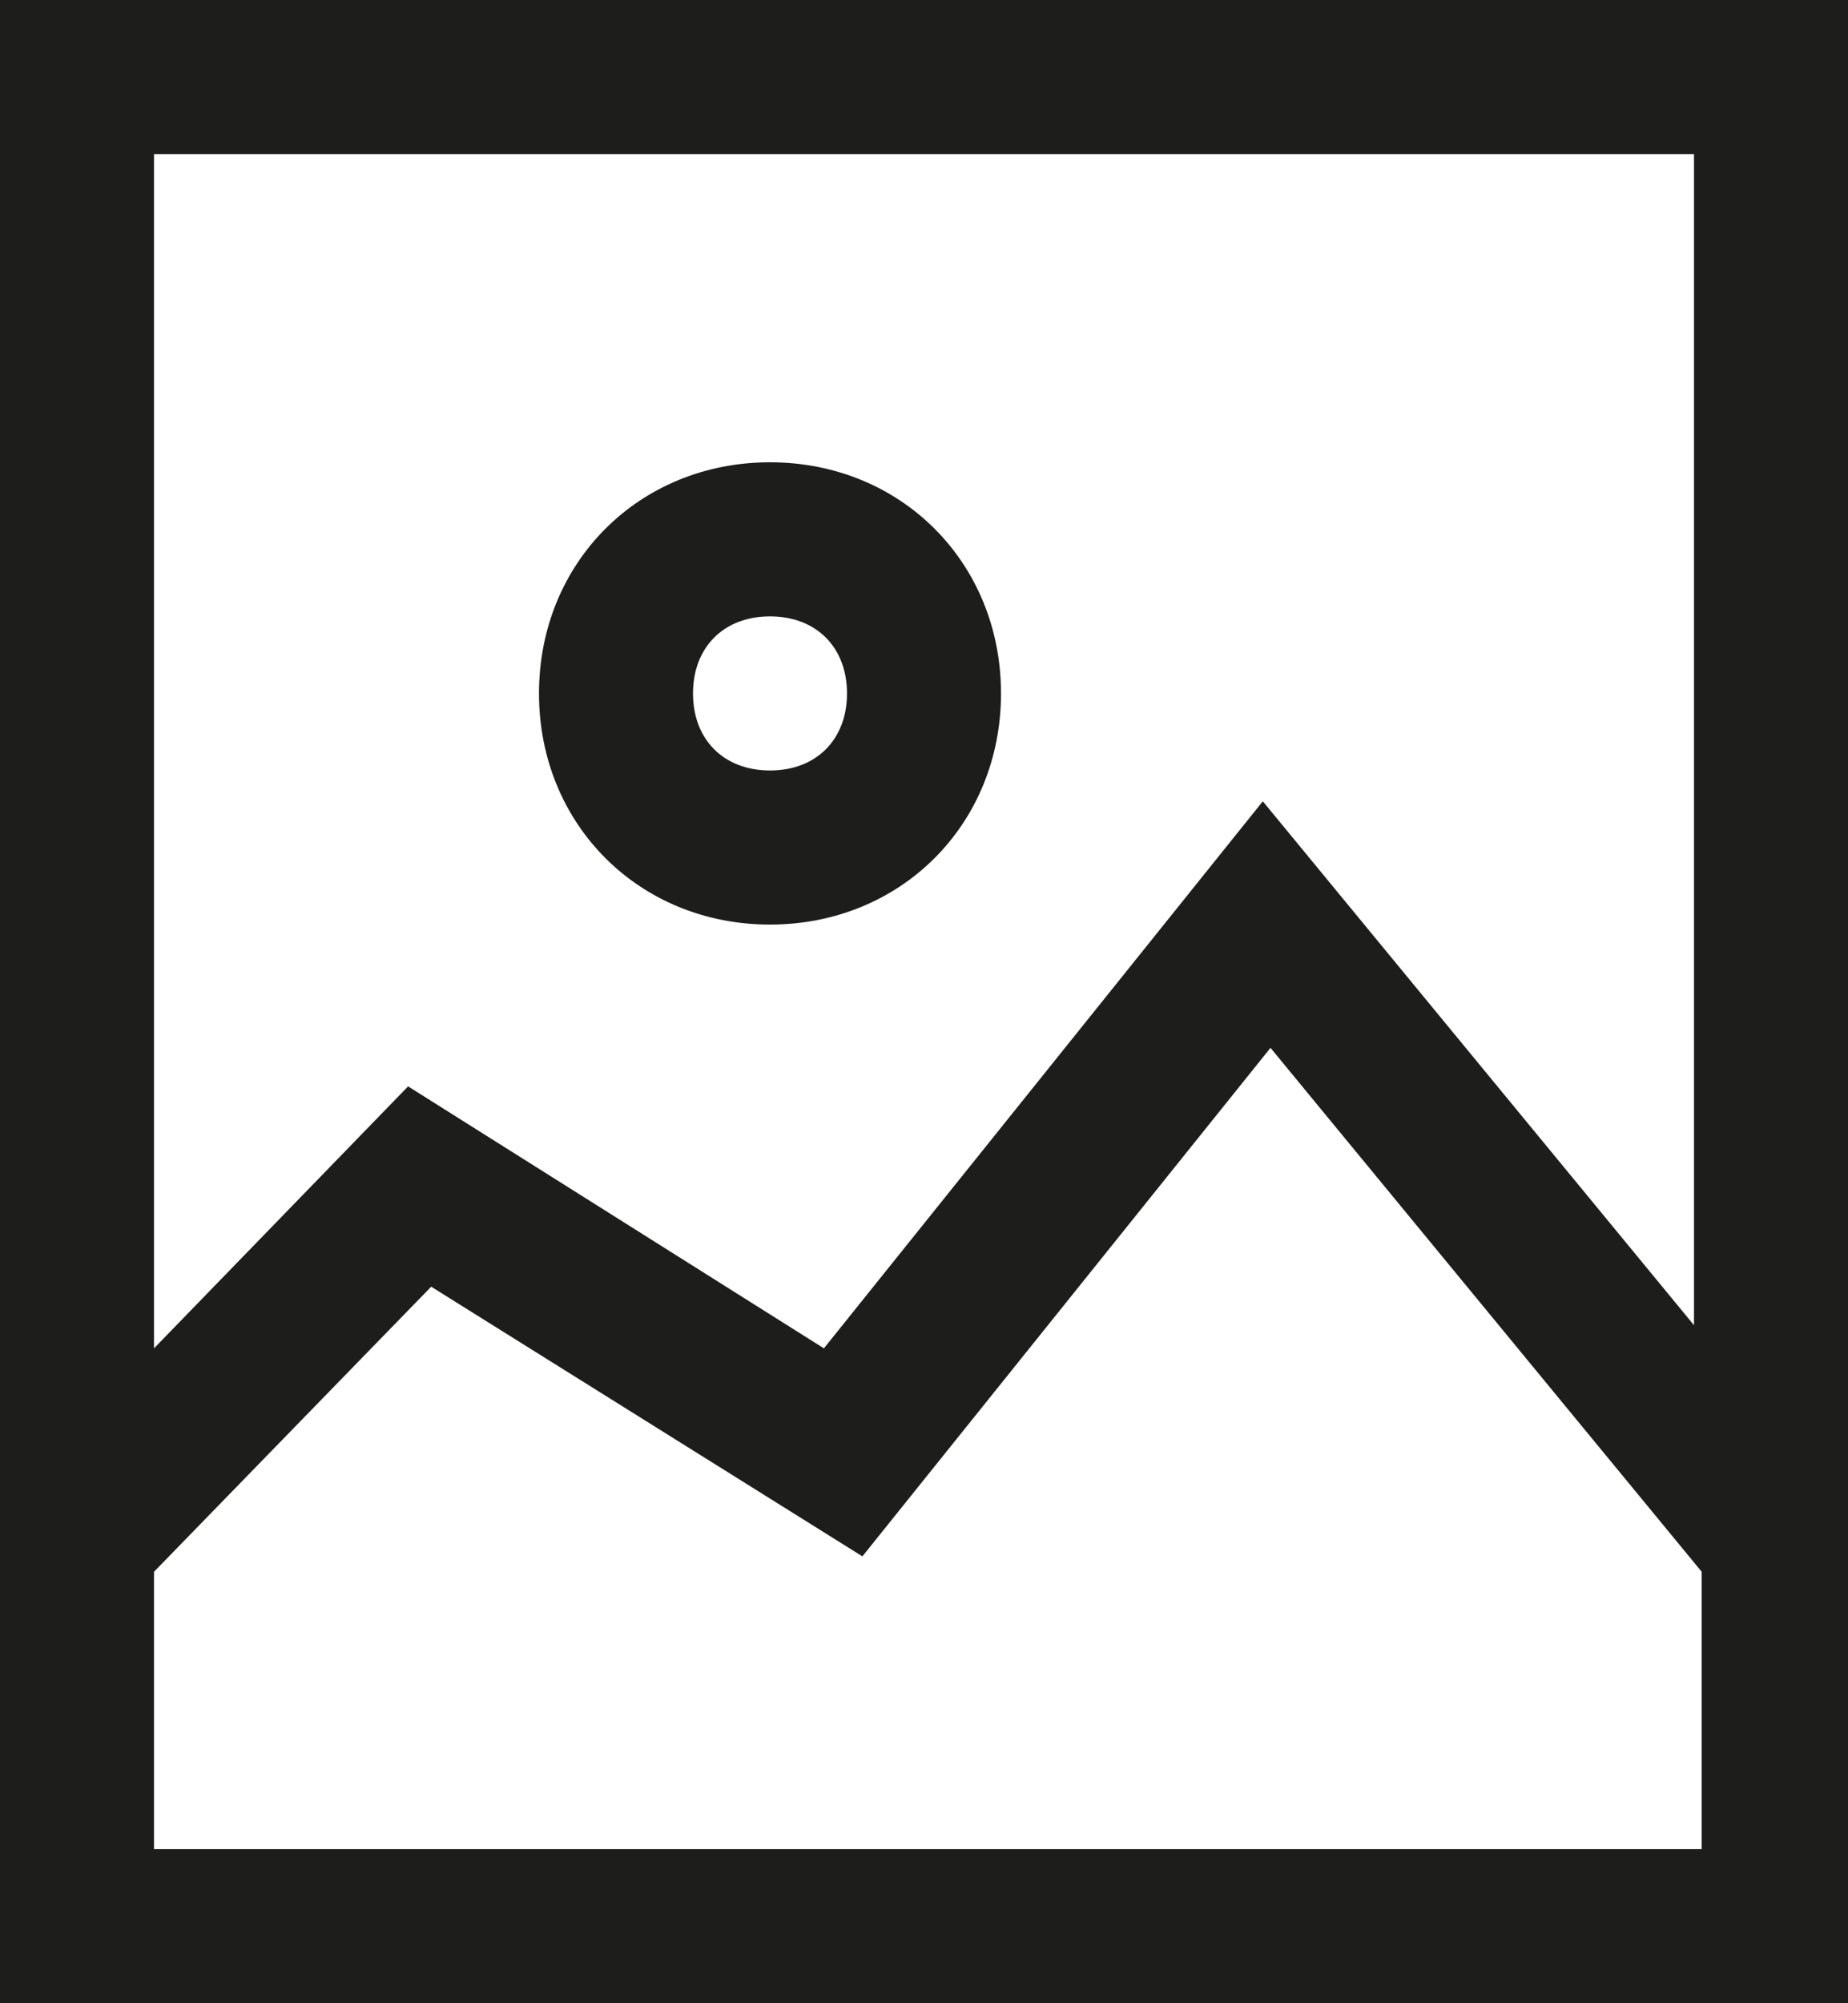<?xml version="1.0" encoding="utf-8"?>
<!-- Generator: Adobe Illustrator 21.1.0, SVG Export Plug-In . SVG Version: 6.00 Build 0)  -->
<svg version="1.1" id="Ebene_1" xmlns="http://www.w3.org/2000/svg" xmlns:xlink="http://www.w3.org/1999/xlink" x="0px" y="0px"
	 viewBox="0 0 24 26" style="enable-background:new 0 0 24 26;" xml:space="preserve">
<style type="text/css">
	.st0{fill:#1D1D1B;}
</style>
<title>Bild</title>
<desc>Created with Sketch.</desc>
<g>
	<path class="st0" d="M0,0v26h24V0H0z M22,2v15.2l-5.6-6.8l-5.7,7.1l-5.4-3.4L2,17.5V2H22z M2,24v-3.6l3.6-3.7l5.6,3.5l5.3-6.6
		l5.6,6.8V24H2z"/>
	<path class="st0" d="M10,12c1.7,0,3-1.3,3-3s-1.3-3-3-3S7,7.3,7,9S8.3,12,10,12z M10,8c0.6,0,1,0.4,1,1s-0.4,1-1,1S9,9.6,9,9
		S9.4,8,10,8z"/>
</g>
</svg>
